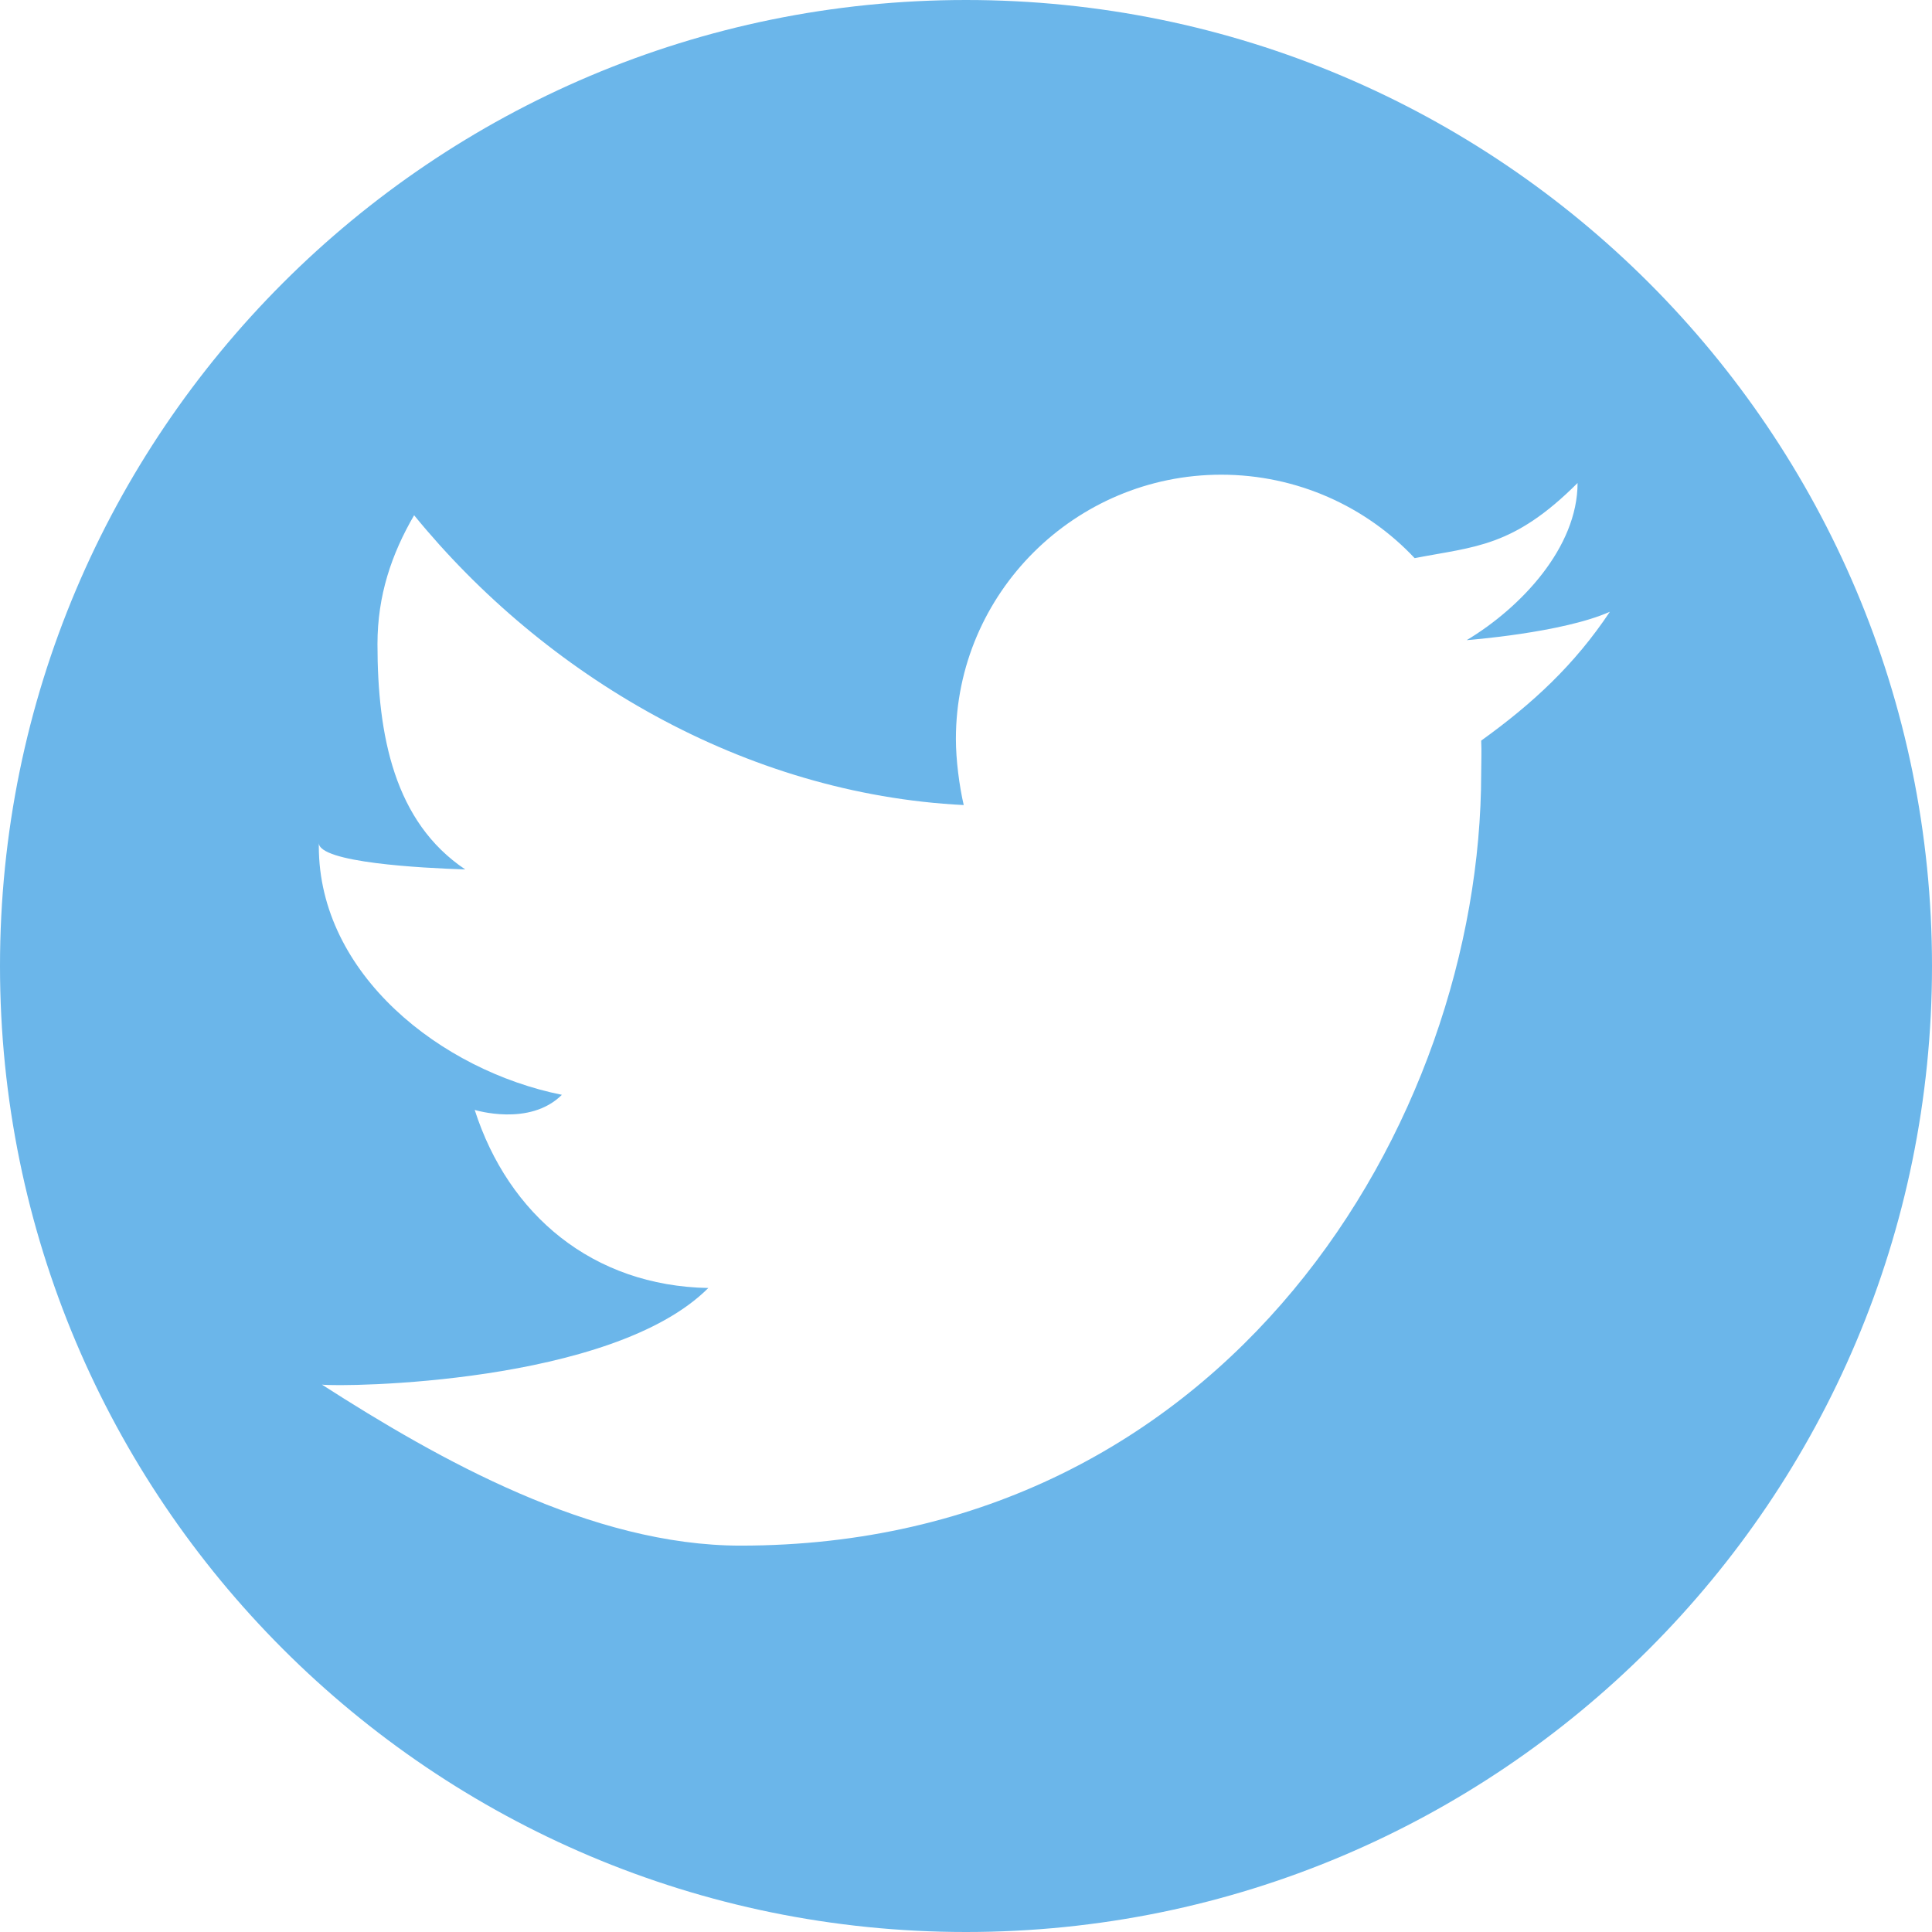 <?xml version="1.0" encoding="utf-8"?>
<!-- Generator: Adobe Illustrator 17.0.0, SVG Export Plug-In . SVG Version: 6.00 Build 0)  -->
<!DOCTYPE svg PUBLIC "-//W3C//DTD SVG 1.1//EN" "http://www.w3.org/Graphics/SVG/1.1/DTD/svg11.dtd">
<svg version="1.1" id="Layer_1" xmlns="http://www.w3.org/2000/svg" xmlns:xlink="http://www.w3.org/1999/xlink" x="0px" y="0px"
	 width="32.112px" height="32.112px" viewBox="0 0 32.112 32.112" enable-background="new 0 0 32.112 32.112" xml:space="preserve">
<path fill="#6BB6EA" d="M16.056,0C7.189,0,0,7.189,0,16.056s7.189,16.056,16.056,16.056s16.056-7.189,16.056-16.056
	S24.923,0,16.056,0z M24.619,12.31c0.009,0.189,0,0.344,0,0.535c0,5.806-4.228,12.845-12.31,12.845c-2.48,0-5.014-1.428-6.958-2.676
	c0.343,0.041,4.817,0,6.422-1.606c-1.921-0.035-3.323-1.215-3.883-2.96c0,0,0.913,0.284,1.449-0.251
	c-2.009-0.404-4.04-2.004-4.04-4.132c0-0.019,0-0.037,0-0.055c0,0.328,1.713,0.418,2.434,0.441
	c-1.178-0.788-1.459-2.224-1.459-3.746c0-0.806,0.232-1.492,0.609-2.141c2.169,2.658,5.485,4.634,9.135,4.817
	c-0.074-0.321-0.13-0.753-0.13-1.098c0-2.426,1.985-4.393,4.41-4.393c1.263,0,2.414,0.533,3.215,1.387
	c1.002-0.195,1.637-0.178,2.708-1.249c0,1.07-0.938,2.069-1.843,2.612c0,0,1.592-0.12,2.38-0.472
	C26.169,11.051,25.479,11.691,24.619,12.31z"/>
</svg>
